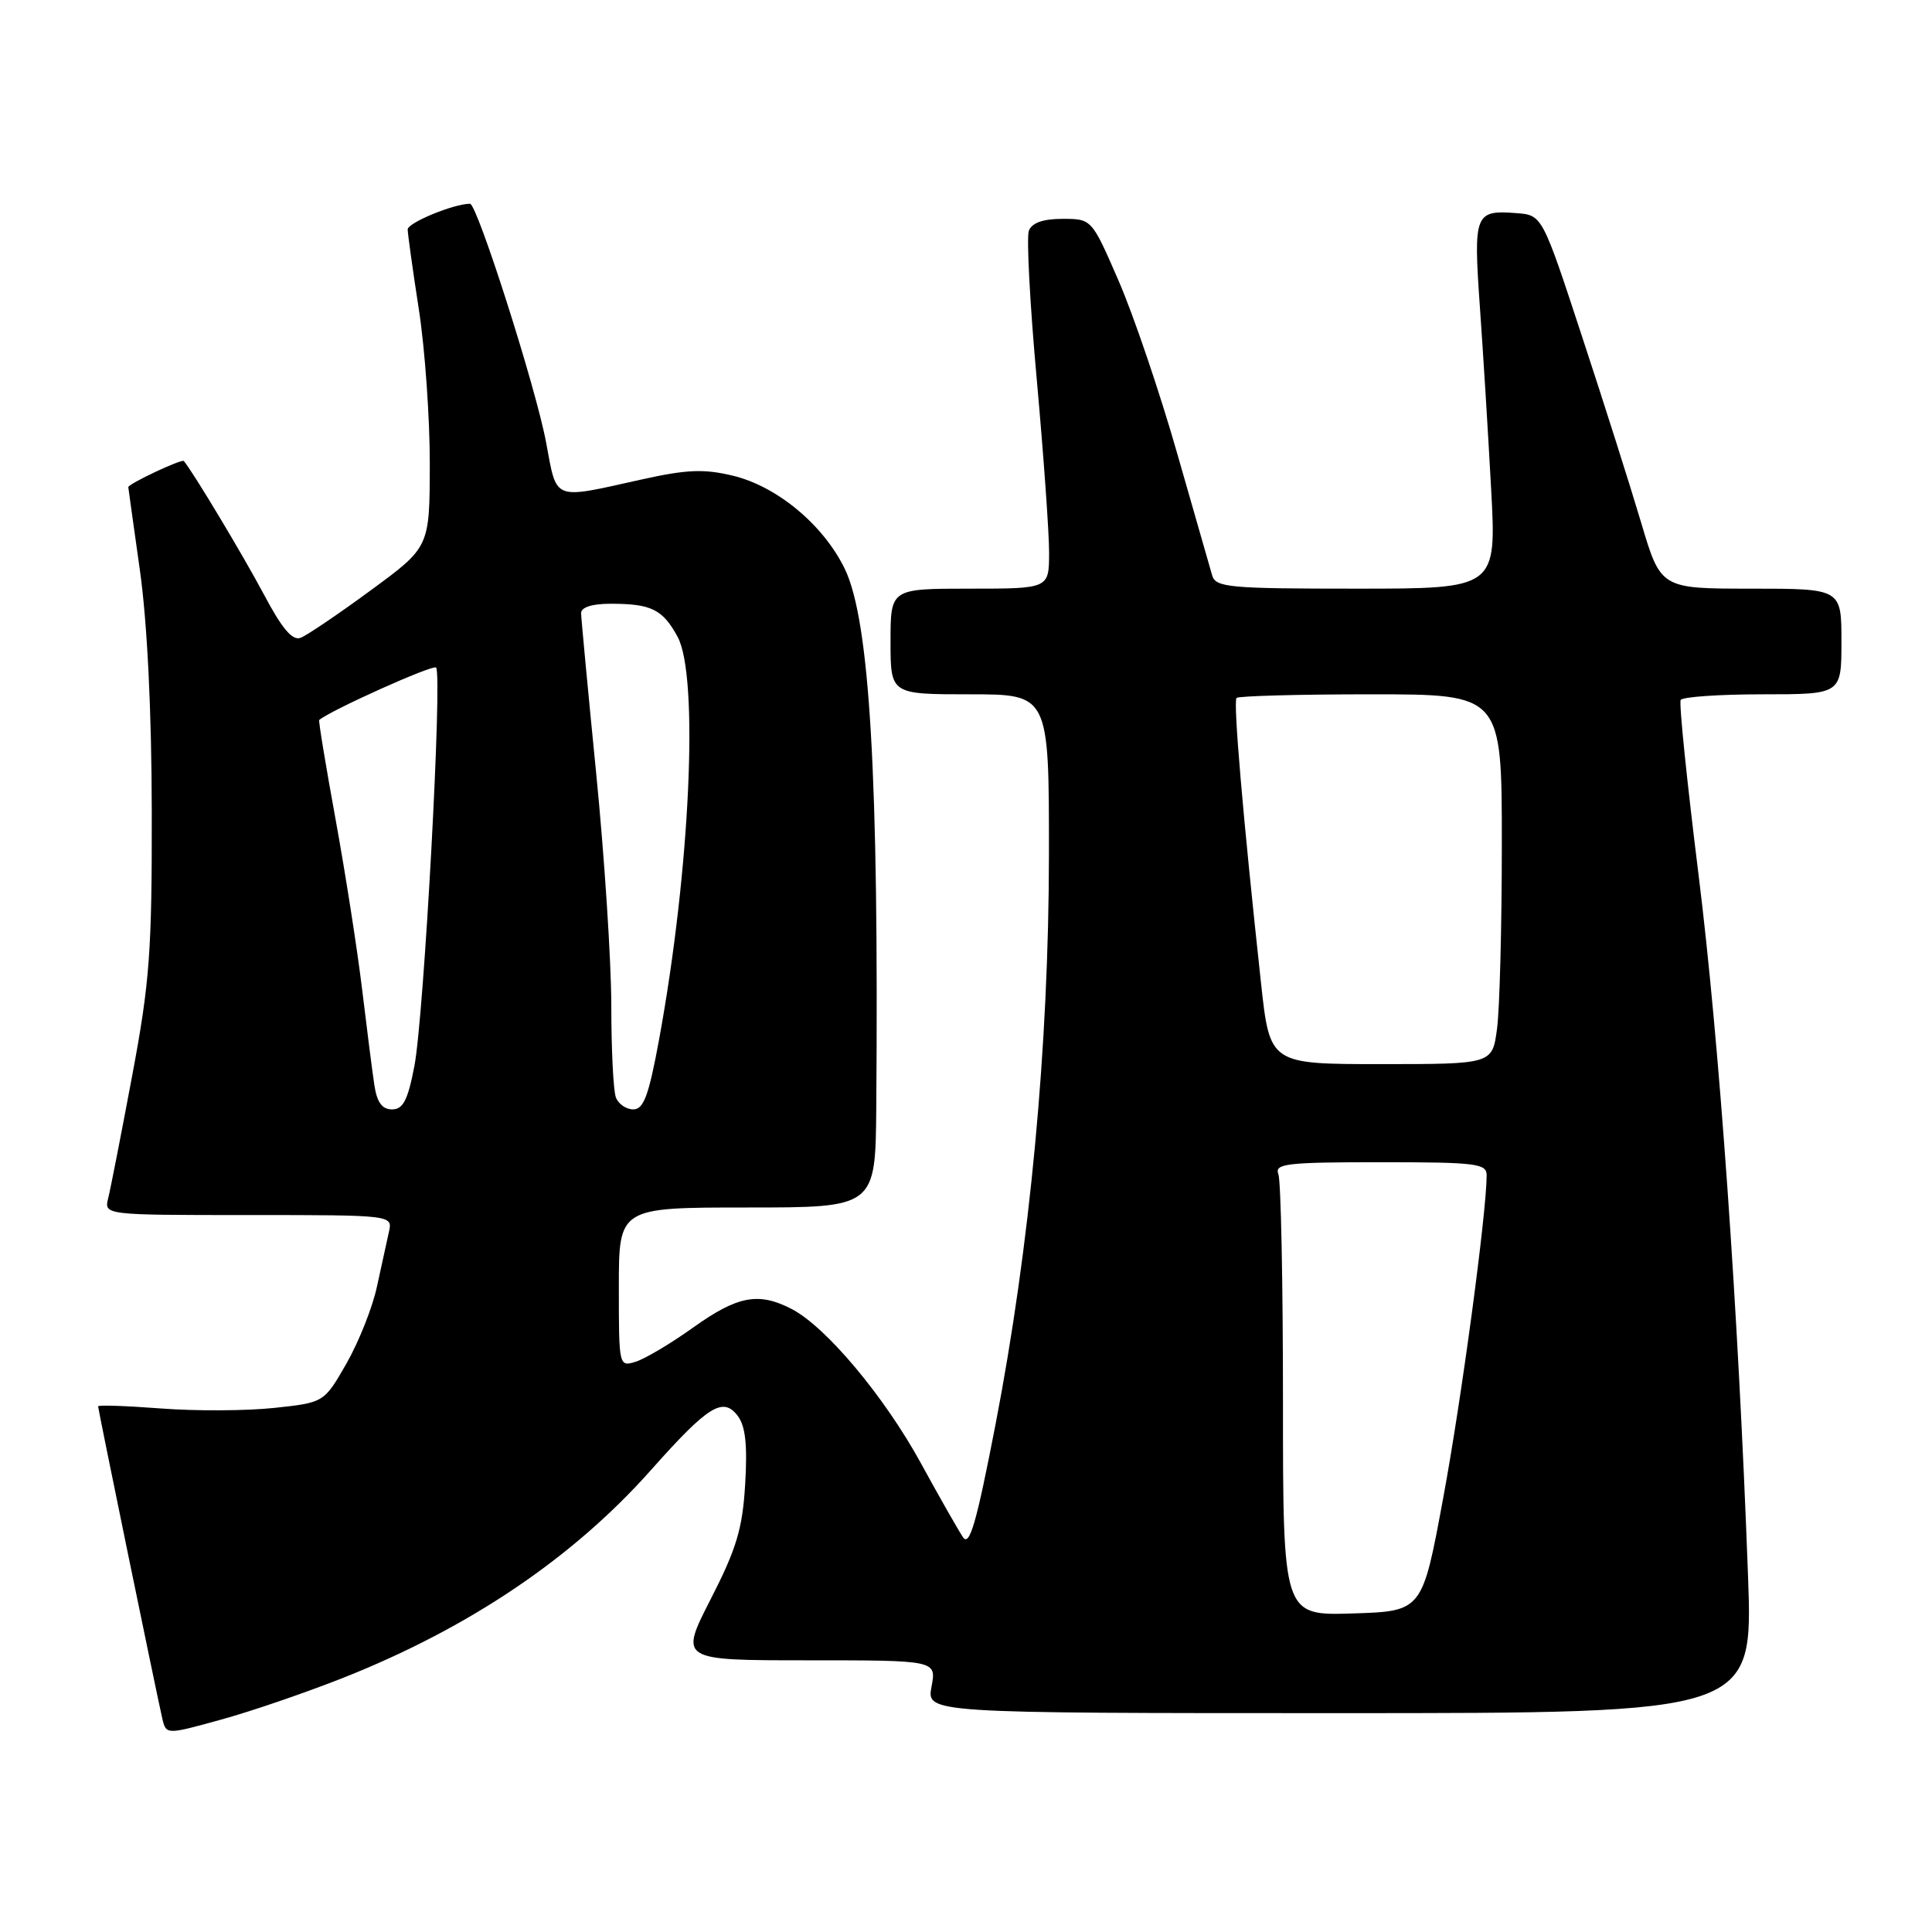 <?xml version="1.0" encoding="UTF-8" standalone="no"?>
<!DOCTYPE svg PUBLIC "-//W3C//DTD SVG 1.1//EN" "http://www.w3.org/Graphics/SVG/1.1/DTD/svg11.dtd" >
<svg xmlns="http://www.w3.org/2000/svg" xmlns:xlink="http://www.w3.org/1999/xlink" version="1.1" viewBox="0 0 256 256">
 <g >
 <path fill="currentColor"
d=" M 45.50 222.31 C 62.17 215.70 75.90 206.44 86.22 194.83 C 93.84 186.25 95.80 185.03 97.76 187.62 C 98.78 188.98 99.05 191.48 98.74 196.65 C 98.39 202.56 97.60 205.20 94.17 211.90 C 90.03 220.00 90.03 220.00 107.06 220.00 C 124.09 220.00 124.09 220.00 123.43 223.50 C 122.78 227.00 122.78 227.00 177.53 227.00 C 232.29 227.00 232.29 227.00 231.62 208.75 C 230.32 173.36 227.81 137.94 225.06 115.85 C 223.53 103.56 222.46 93.16 222.70 92.75 C 222.93 92.34 227.82 92.00 233.56 92.00 C 244.00 92.00 244.00 92.00 244.00 85.00 C 244.00 78.00 244.00 78.00 232.03 78.00 C 220.06 78.00 220.06 78.00 217.46 69.25 C 216.03 64.44 212.50 53.30 209.60 44.50 C 204.35 28.50 204.35 28.50 200.92 28.24 C 195.43 27.82 195.23 28.32 196.08 40.50 C 196.51 46.55 197.19 57.46 197.58 64.75 C 198.30 78.00 198.30 78.00 179.72 78.00 C 162.88 78.00 161.09 77.84 160.62 76.25 C 160.34 75.29 158.24 67.97 155.96 60.00 C 153.68 52.02 150.21 41.79 148.24 37.25 C 144.66 29.00 144.66 29.00 140.80 29.00 C 138.21 29.00 136.74 29.52 136.33 30.57 C 136.00 31.44 136.47 40.33 137.38 50.32 C 138.28 60.32 139.02 70.64 139.01 73.25 C 139.00 78.00 139.00 78.00 128.50 78.00 C 118.00 78.00 118.00 78.00 118.00 85.00 C 118.00 92.00 118.00 92.00 128.50 92.00 C 139.00 92.00 139.00 92.00 138.99 113.25 C 138.97 138.63 136.48 165.16 131.88 188.91 C 129.38 201.83 128.47 204.97 127.60 203.69 C 127.00 202.79 124.47 198.36 122.00 193.84 C 117.16 185.01 109.44 175.80 104.90 173.45 C 100.52 171.18 97.75 171.70 91.91 175.86 C 88.94 177.99 85.49 180.04 84.25 180.43 C 82.01 181.13 82.00 181.07 82.00 170.57 C 82.00 160.00 82.00 160.00 99.00 160.00 C 116.00 160.00 116.00 160.00 116.11 146.75 C 116.46 102.94 115.25 82.22 111.94 75.38 C 109.12 69.56 102.96 64.43 97.10 63.03 C 93.27 62.11 90.99 62.20 84.94 63.55 C 73.10 66.18 73.83 66.46 72.36 58.62 C 71.02 51.40 63.23 27.00 62.28 27.00 C 60.12 27.00 54.00 29.52 54.02 30.41 C 54.03 31.01 54.69 35.77 55.50 41.00 C 56.31 46.23 56.96 55.45 56.95 61.50 C 56.93 72.50 56.93 72.50 49.14 78.21 C 44.86 81.36 40.67 84.19 39.84 84.51 C 38.75 84.93 37.38 83.32 34.98 78.79 C 32.18 73.53 25.59 62.55 24.36 61.09 C 24.09 60.77 17.00 64.11 17.00 64.55 C 17.00 64.61 17.69 69.57 18.54 75.58 C 19.51 82.49 20.09 94.20 20.11 107.50 C 20.14 126.02 19.84 130.15 17.52 142.50 C 16.08 150.20 14.65 157.51 14.34 158.75 C 13.78 161.00 13.78 161.00 32.91 161.00 C 52.04 161.00 52.04 161.00 51.53 163.25 C 51.25 164.49 50.54 167.74 49.95 170.47 C 49.37 173.21 47.55 177.79 45.92 180.65 C 42.94 185.85 42.94 185.85 36.30 186.56 C 32.65 186.95 25.91 186.98 21.33 186.63 C 16.75 186.28 13.00 186.15 13.00 186.35 C 13.00 186.75 20.70 224.19 21.50 227.69 C 22.01 229.87 22.01 229.87 29.25 227.87 C 33.24 226.78 40.55 224.27 45.50 222.31 Z  M 170.00 185.62 C 170.00 169.97 169.73 156.45 169.39 155.58 C 168.86 154.19 170.44 154.00 182.89 154.00 C 195.67 154.00 197.00 154.17 196.99 155.75 C 196.96 160.86 193.66 185.41 191.23 198.50 C 188.46 213.50 188.46 213.50 179.23 213.79 C 170.00 214.08 170.00 214.08 170.00 185.62 Z  M 49.60 143.75 C 49.33 141.96 48.60 136.22 47.97 131.00 C 47.34 125.78 45.76 115.67 44.46 108.54 C 43.16 101.41 42.18 95.50 42.30 95.40 C 43.88 94.08 57.36 88.03 57.78 88.45 C 58.65 89.31 56.18 134.65 54.91 141.25 C 54.04 145.79 53.41 147.00 51.95 147.00 C 50.62 147.00 49.95 146.07 49.60 143.75 Z  M 81.61 145.42 C 81.27 144.55 81.00 139.04 81.00 133.17 C 80.99 127.30 80.09 113.50 79.00 102.50 C 77.91 91.50 77.01 81.94 77.00 81.25 C 77.00 80.46 78.45 80.00 80.92 80.00 C 86.30 80.00 87.80 80.74 89.78 84.37 C 92.63 89.60 91.46 115.25 87.33 137.75 C 85.97 145.15 85.29 147.00 83.92 147.00 C 82.98 147.00 81.94 146.29 81.61 145.42 Z  M 167.09 130.25 C 164.69 108.17 163.39 92.94 163.85 92.48 C 164.12 92.22 172.13 92.00 181.67 92.00 C 199.00 92.00 199.00 92.00 199.00 111.86 C 199.00 122.78 198.71 133.81 198.36 136.36 C 197.73 141.00 197.73 141.00 182.99 141.00 C 168.26 141.00 168.26 141.00 167.09 130.25 Z "/>
</g>
</svg>